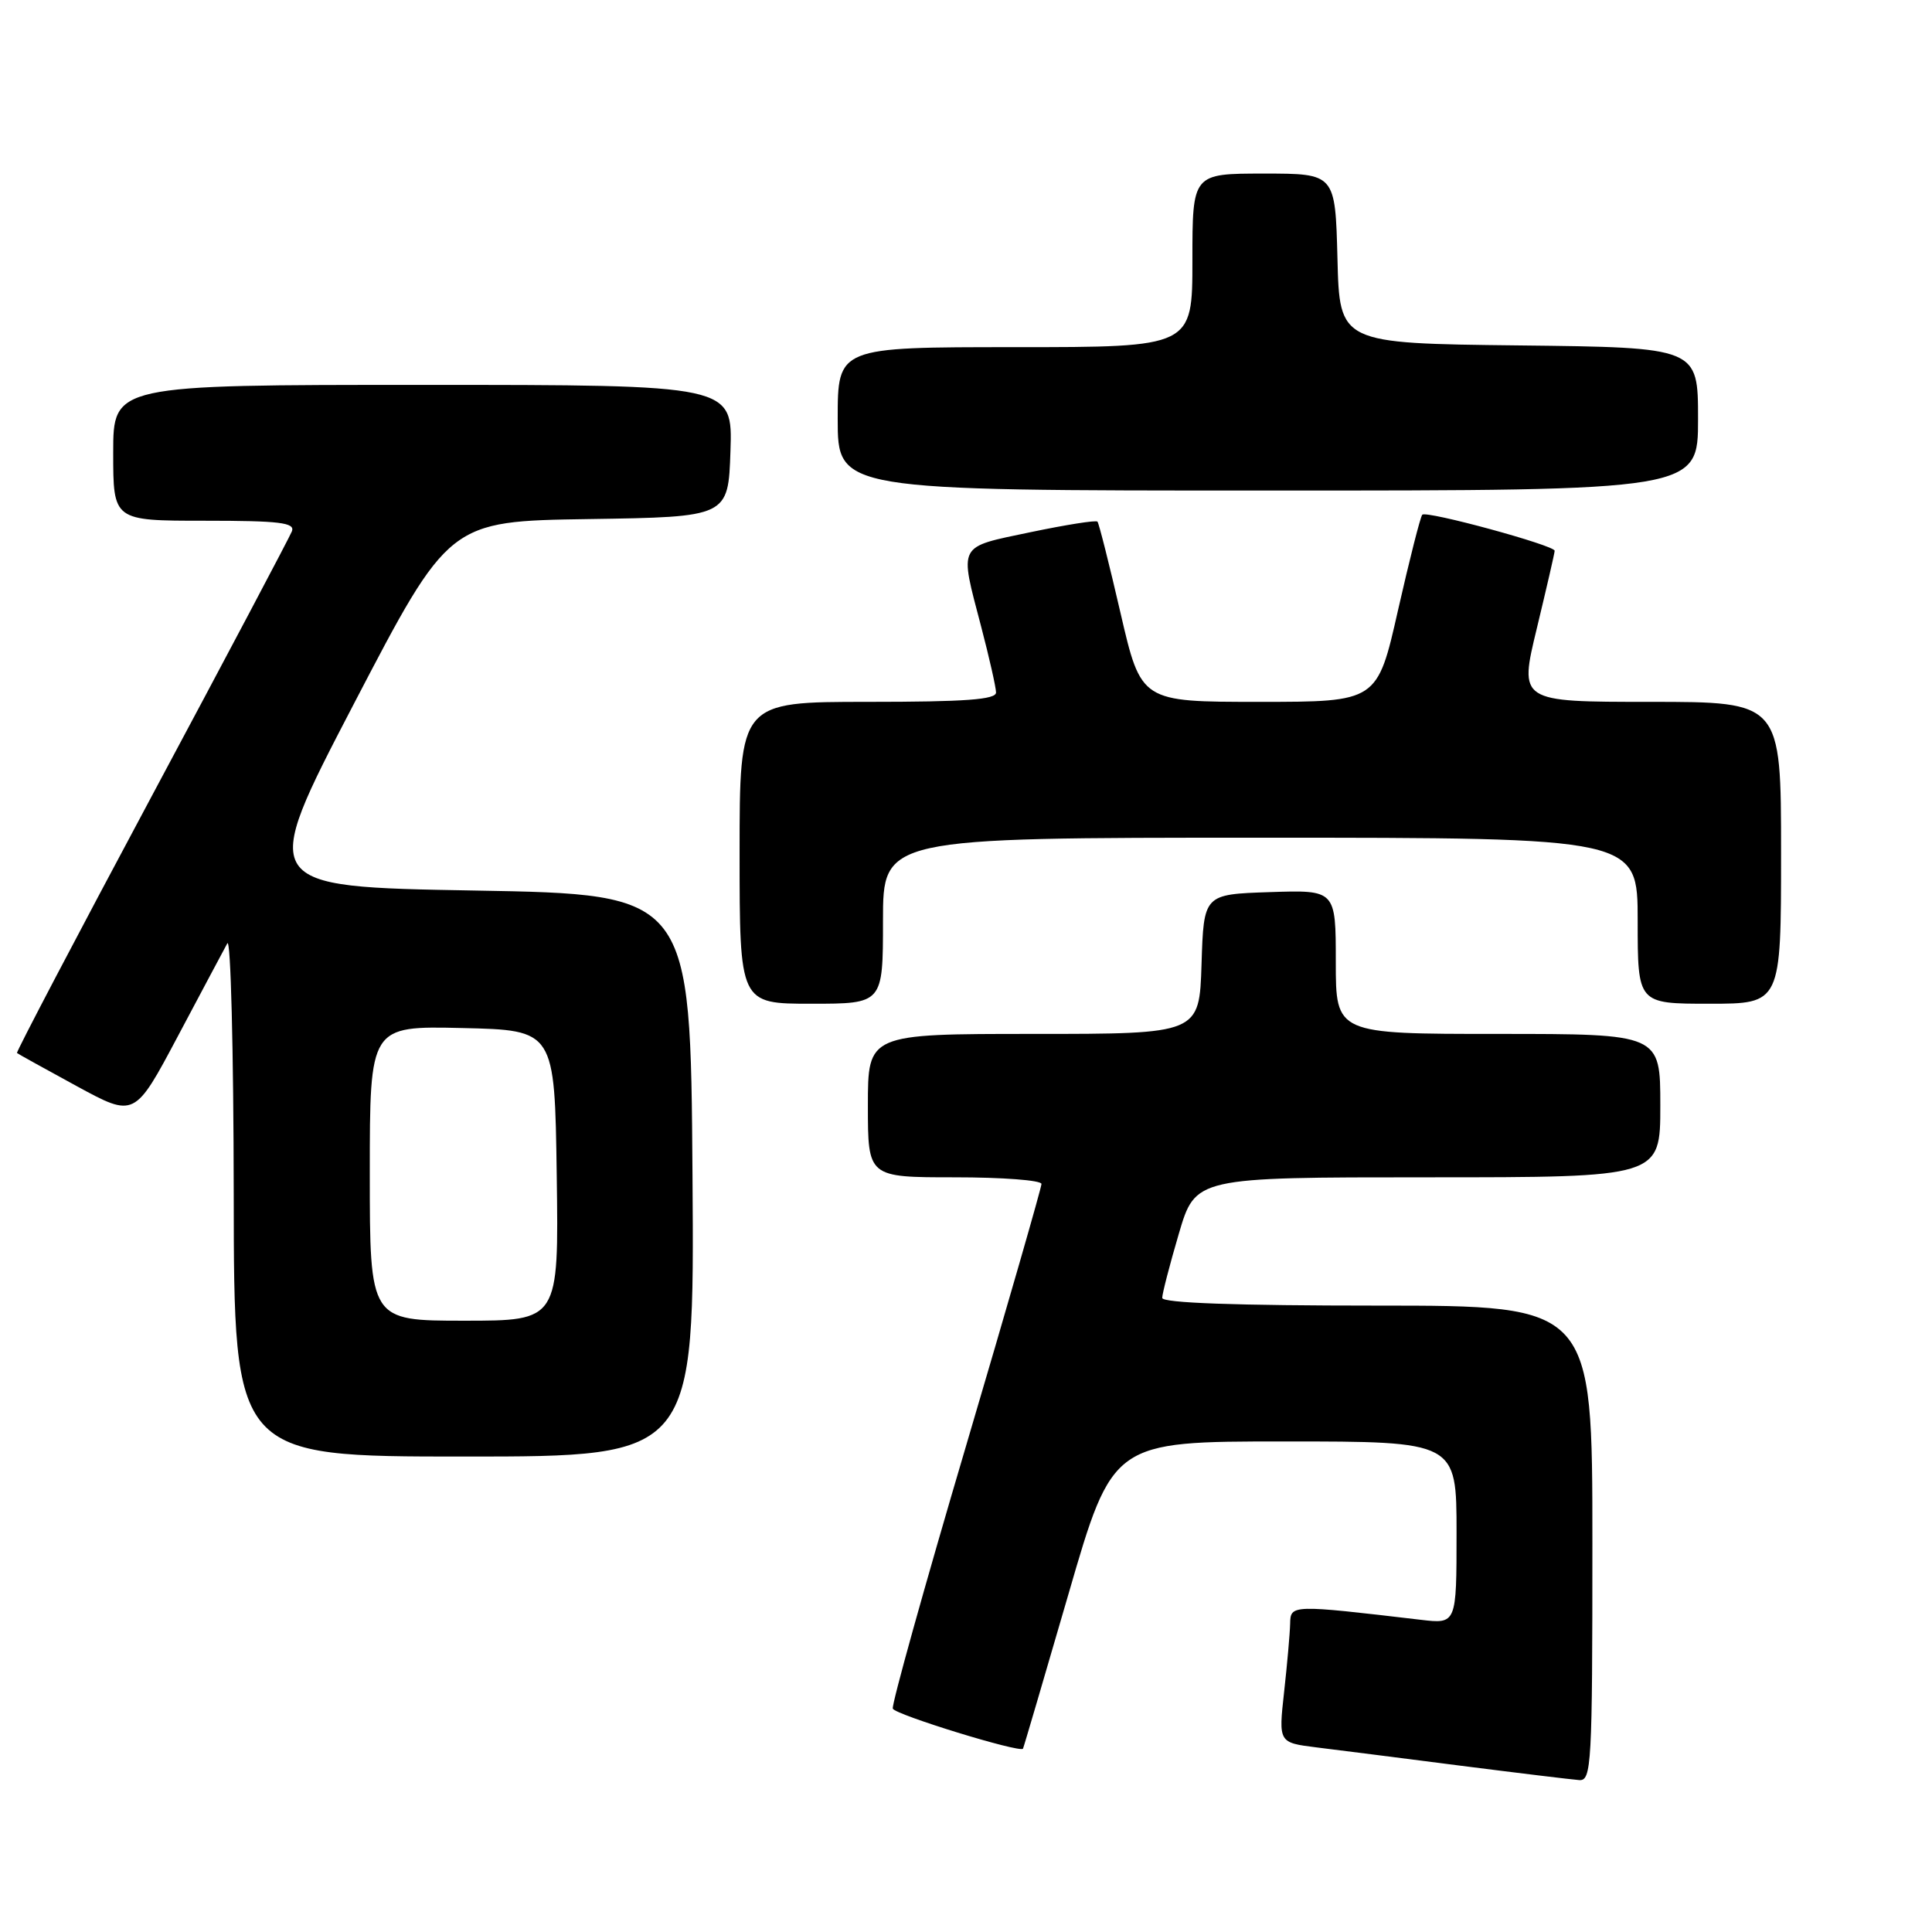 <?xml version="1.0" encoding="UTF-8" standalone="no"?>
<!DOCTYPE svg PUBLIC "-//W3C//DTD SVG 1.1//EN" "http://www.w3.org/Graphics/SVG/1.1/DTD/svg11.dtd" >
<svg xmlns="http://www.w3.org/2000/svg" xmlns:xlink="http://www.w3.org/1999/xlink" version="1.1" viewBox="0 0 256 256">
 <g >
 <path fill="currentColor"
d=" M 211.00 204.50 C 211.00 173.00 211.00 173.00 182.50 173.00 C 163.77 173.00 154.00 172.65 154.00 171.98 C 154.00 171.42 154.99 167.59 156.20 163.48 C 158.40 156.00 158.40 156.00 189.20 156.00 C 220.00 156.00 220.00 156.00 220.00 146.50 C 220.00 137.00 220.00 137.00 198.50 137.00 C 177.00 137.00 177.00 137.00 177.00 127.46 C 177.00 117.92 177.00 117.92 168.25 118.21 C 159.50 118.50 159.50 118.50 159.21 127.75 C 158.92 137.00 158.92 137.00 136.96 137.00 C 115.00 137.00 115.00 137.00 115.00 146.50 C 115.00 156.00 115.00 156.00 126.50 156.00 C 132.82 156.00 138.00 156.39 138.00 156.88 C 138.00 157.36 133.50 172.99 128.00 191.61 C 122.49 210.24 118.13 225.89 118.30 226.40 C 118.56 227.19 135.17 232.30 135.55 231.71 C 135.63 231.59 138.33 222.39 141.57 211.25 C 147.44 191.00 147.44 191.00 170.22 191.00 C 193.00 191.00 193.00 191.00 193.00 203.09 C 193.00 215.19 193.00 215.19 188.25 214.63 C 171.09 212.61 171.00 212.61 170.95 215.15 C 170.92 216.44 170.56 220.52 170.15 224.20 C 169.41 230.91 169.41 230.91 174.45 231.54 C 177.23 231.88 185.80 232.97 193.50 233.96 C 201.20 234.94 208.29 235.80 209.25 235.87 C 210.88 235.99 211.00 233.88 211.00 204.50 Z  M 91.76 155.75 C 91.50 118.50 91.50 118.50 62.88 118.00 C 34.27 117.50 34.27 117.50 46.88 93.28 C 59.50 69.06 59.50 69.06 78.00 68.78 C 96.50 68.50 96.50 68.50 96.79 59.75 C 97.08 51.00 97.08 51.00 56.04 51.00 C 15.00 51.00 15.00 51.00 15.00 60.00 C 15.00 69.00 15.00 69.00 27.11 69.00 C 37.06 69.00 39.12 69.25 38.68 70.40 C 38.38 71.16 30.01 86.99 20.07 105.56 C 10.13 124.14 2.11 139.42 2.25 139.53 C 2.39 139.65 5.95 141.62 10.17 143.92 C 17.84 148.09 17.84 148.09 23.57 137.30 C 26.72 131.36 29.67 125.83 30.12 125.00 C 30.57 124.17 30.95 139.14 30.97 158.25 C 31.00 193.00 31.00 193.00 61.51 193.00 C 92.02 193.00 92.02 193.00 91.76 155.75 Z  M 117.00 122.00 C 117.00 111.00 117.00 111.00 167.00 111.00 C 217.00 111.00 217.00 111.00 217.00 122.00 C 217.00 133.00 217.00 133.00 226.50 133.00 C 236.00 133.00 236.00 133.00 236.00 113.00 C 236.00 93.00 236.00 93.00 218.64 93.00 C 201.28 93.00 201.28 93.00 203.64 83.25 C 204.93 77.89 206.00 73.27 206.00 72.98 C 206.00 72.26 189.03 67.64 188.46 68.20 C 188.21 68.46 186.77 74.14 185.25 80.83 C 182.50 93.00 182.50 93.00 166.85 93.00 C 151.20 93.00 151.20 93.00 148.48 81.25 C 146.99 74.79 145.61 69.33 145.42 69.12 C 145.22 68.90 141.23 69.54 136.53 70.52 C 126.79 72.57 127.11 71.96 130.00 83.00 C 131.08 87.12 131.97 91.06 131.98 91.75 C 132.00 92.70 127.94 93.00 115.00 93.00 C 98.00 93.00 98.00 93.00 98.00 113.00 C 98.00 133.00 98.00 133.00 107.50 133.00 C 117.00 133.00 117.00 133.00 117.00 122.00 Z  M 225.00 55.52 C 225.00 46.04 225.00 46.04 201.25 45.77 C 177.50 45.50 177.50 45.50 177.22 34.25 C 176.93 23.00 176.93 23.00 167.47 23.00 C 158.00 23.00 158.00 23.00 158.00 34.50 C 158.00 46.00 158.00 46.00 134.50 46.00 C 111.00 46.00 111.00 46.00 111.00 55.50 C 111.00 65.00 111.00 65.00 168.00 65.00 C 225.00 65.00 225.00 65.00 225.00 55.52 Z  M 49.00 155.47 C 49.00 135.94 49.00 135.94 61.25 136.22 C 73.50 136.50 73.50 136.50 73.77 155.75 C 74.04 175.00 74.04 175.00 61.52 175.00 C 49.00 175.00 49.00 175.00 49.00 155.47 Z "/>
</g>
</svg>